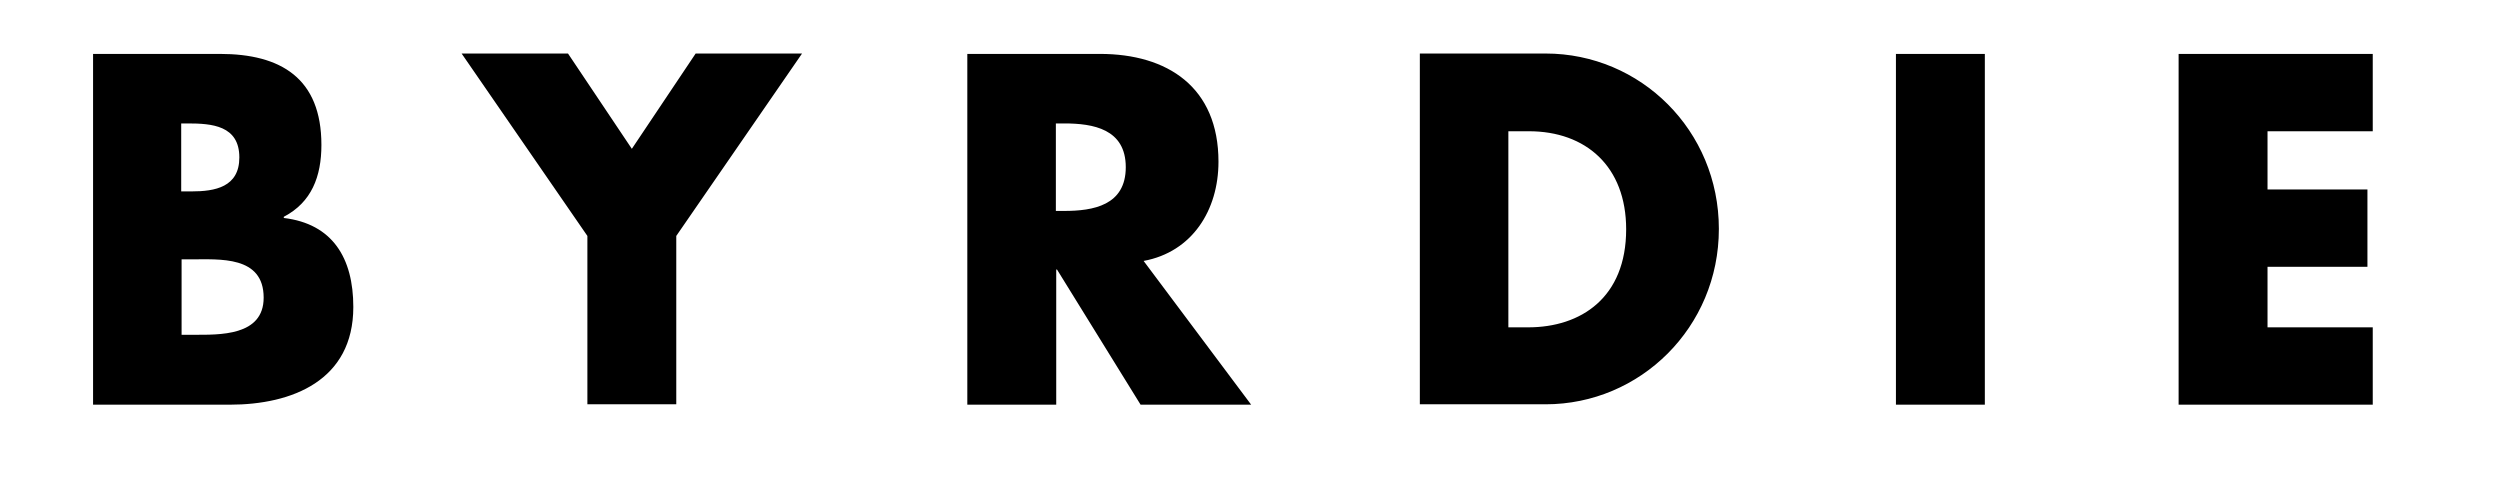 <svg width="110" height="22" viewBox="0 0 110 22" fill="none" xmlns="http://www.w3.org/2000/svg">
<path d="M4.095 17.806V2.372H9.678C12.353 2.372 14.142 3.438 14.142 6.377C14.142 7.769 13.707 8.903 12.487 9.539V9.591C14.627 9.848 15.546 11.344 15.546 13.509C15.546 16.741 12.855 17.806 10.113 17.806H4.095ZM7.99 8.422H8.425C9.461 8.422 10.531 8.233 10.531 6.927C10.531 5.517 9.311 5.431 8.257 5.431H7.973V8.422H7.99ZM7.99 14.73H8.492C9.645 14.73 11.601 14.799 11.601 13.097C11.601 11.241 9.662 11.412 8.391 11.412H7.99V14.73ZM20.311 2.355H24.992L27.801 6.548L30.609 2.355H35.29L29.756 10.381V17.789H25.845V10.381L20.311 2.355ZM55.051 17.806H50.186L46.508 11.859H46.474V17.806H42.562V2.372H48.397C51.373 2.372 53.613 3.833 53.613 7.116C53.613 9.247 52.459 11.086 50.319 11.481L55.051 17.806ZM46.458 9.281H46.825C48.096 9.281 49.534 9.041 49.534 7.356C49.534 5.672 48.096 5.431 46.825 5.431H46.458V9.281ZM62.473 2.355H68.007C72.186 2.355 75.63 5.741 75.63 10.072C75.63 14.403 72.17 17.789 68.007 17.789H62.473V2.355ZM66.368 14.403H67.238C69.562 14.403 71.551 13.097 71.551 10.089C71.551 7.322 69.779 5.775 67.271 5.775H66.368V14.403ZM87.333 17.806H83.421V2.372H87.333V17.806ZM99.771 5.758V8.336H104.167V11.739H99.771V14.403H104.401V17.806H95.859V2.372H104.401V5.775H99.771V5.758Z" fill="black"/>
</svg>

